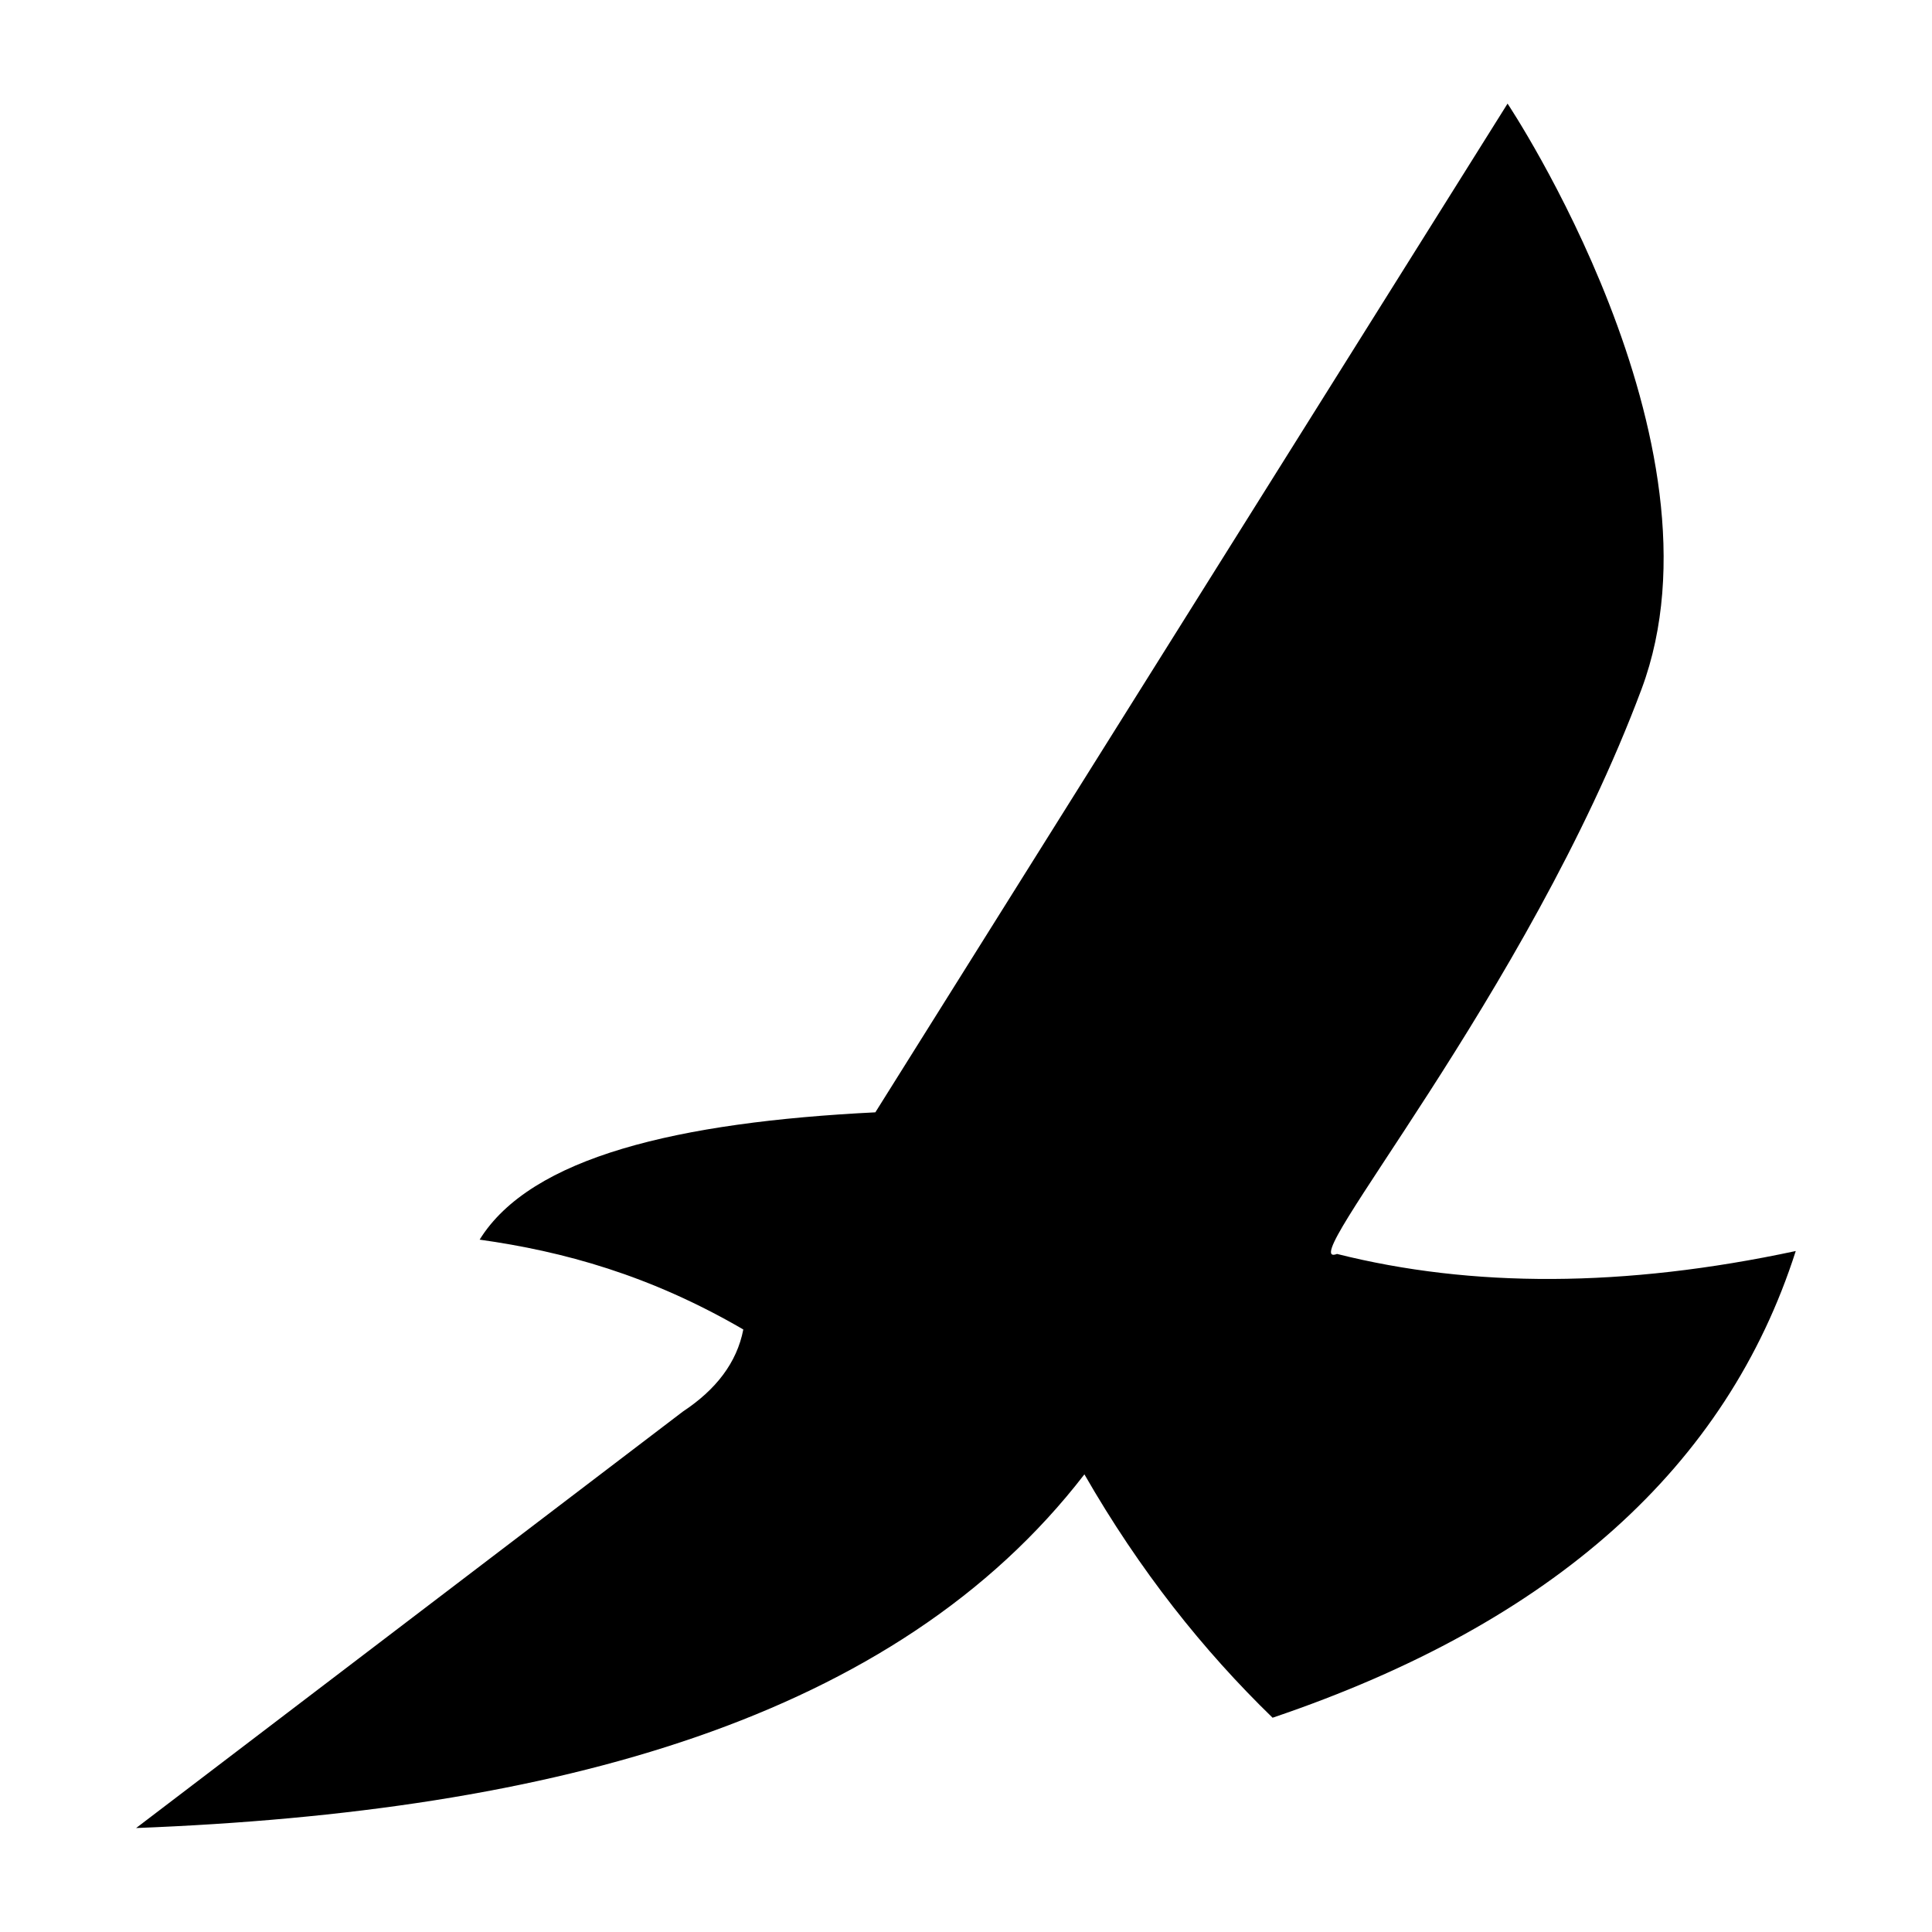 <?xml version="1.0" encoding="UTF-8" standalone="no"?>
<!DOCTYPE svg PUBLIC "-//W3C//DTD SVG 1.1//EN" "http://www.w3.org/Graphics/SVG/1.1/DTD/svg11.dtd">
<svg width="100%" height="100%" viewBox="0 0 900 900" version="1.1" xmlns="http://www.w3.org/2000/svg" xmlns:xlink="http://www.w3.org/1999/xlink" xml:space="preserve" xmlns:serif="http://www.serif.com/" style="fill-rule:evenodd;clip-rule:evenodd;stroke-linejoin:round;stroke-miterlimit:2;">
    <rect id="Artboard1" x="0" y="0" width="900" height="900" style="fill:none;"/>
    <g transform="matrix(20.957,0,0,20.957,-11427.8,-13429.2)">
        <g id="Artboard11" serif:id="Artboard1">
            <path d="M585.214,668.606C583.685,673.383 579.846,676.862 573.585,678.98C572.047,677.487 570.636,675.719 569.402,673.57C565.213,679.007 557.627,681.072 548.323,681.432L560.48,672.172C561.212,671.688 561.677,671.088 561.82,670.35C559.746,669.143 557.823,668.614 555.959,668.353C557.097,666.517 560.365,665.741 564.755,665.523L578.808,643.101C578.808,643.101 583.836,650.633 581.786,656.116C579.248,662.904 573.972,669.072 575.018,668.671C578.009,669.423 581.396,669.423 585.214,668.606Z"/>
        </g>
    </g>
</svg>
